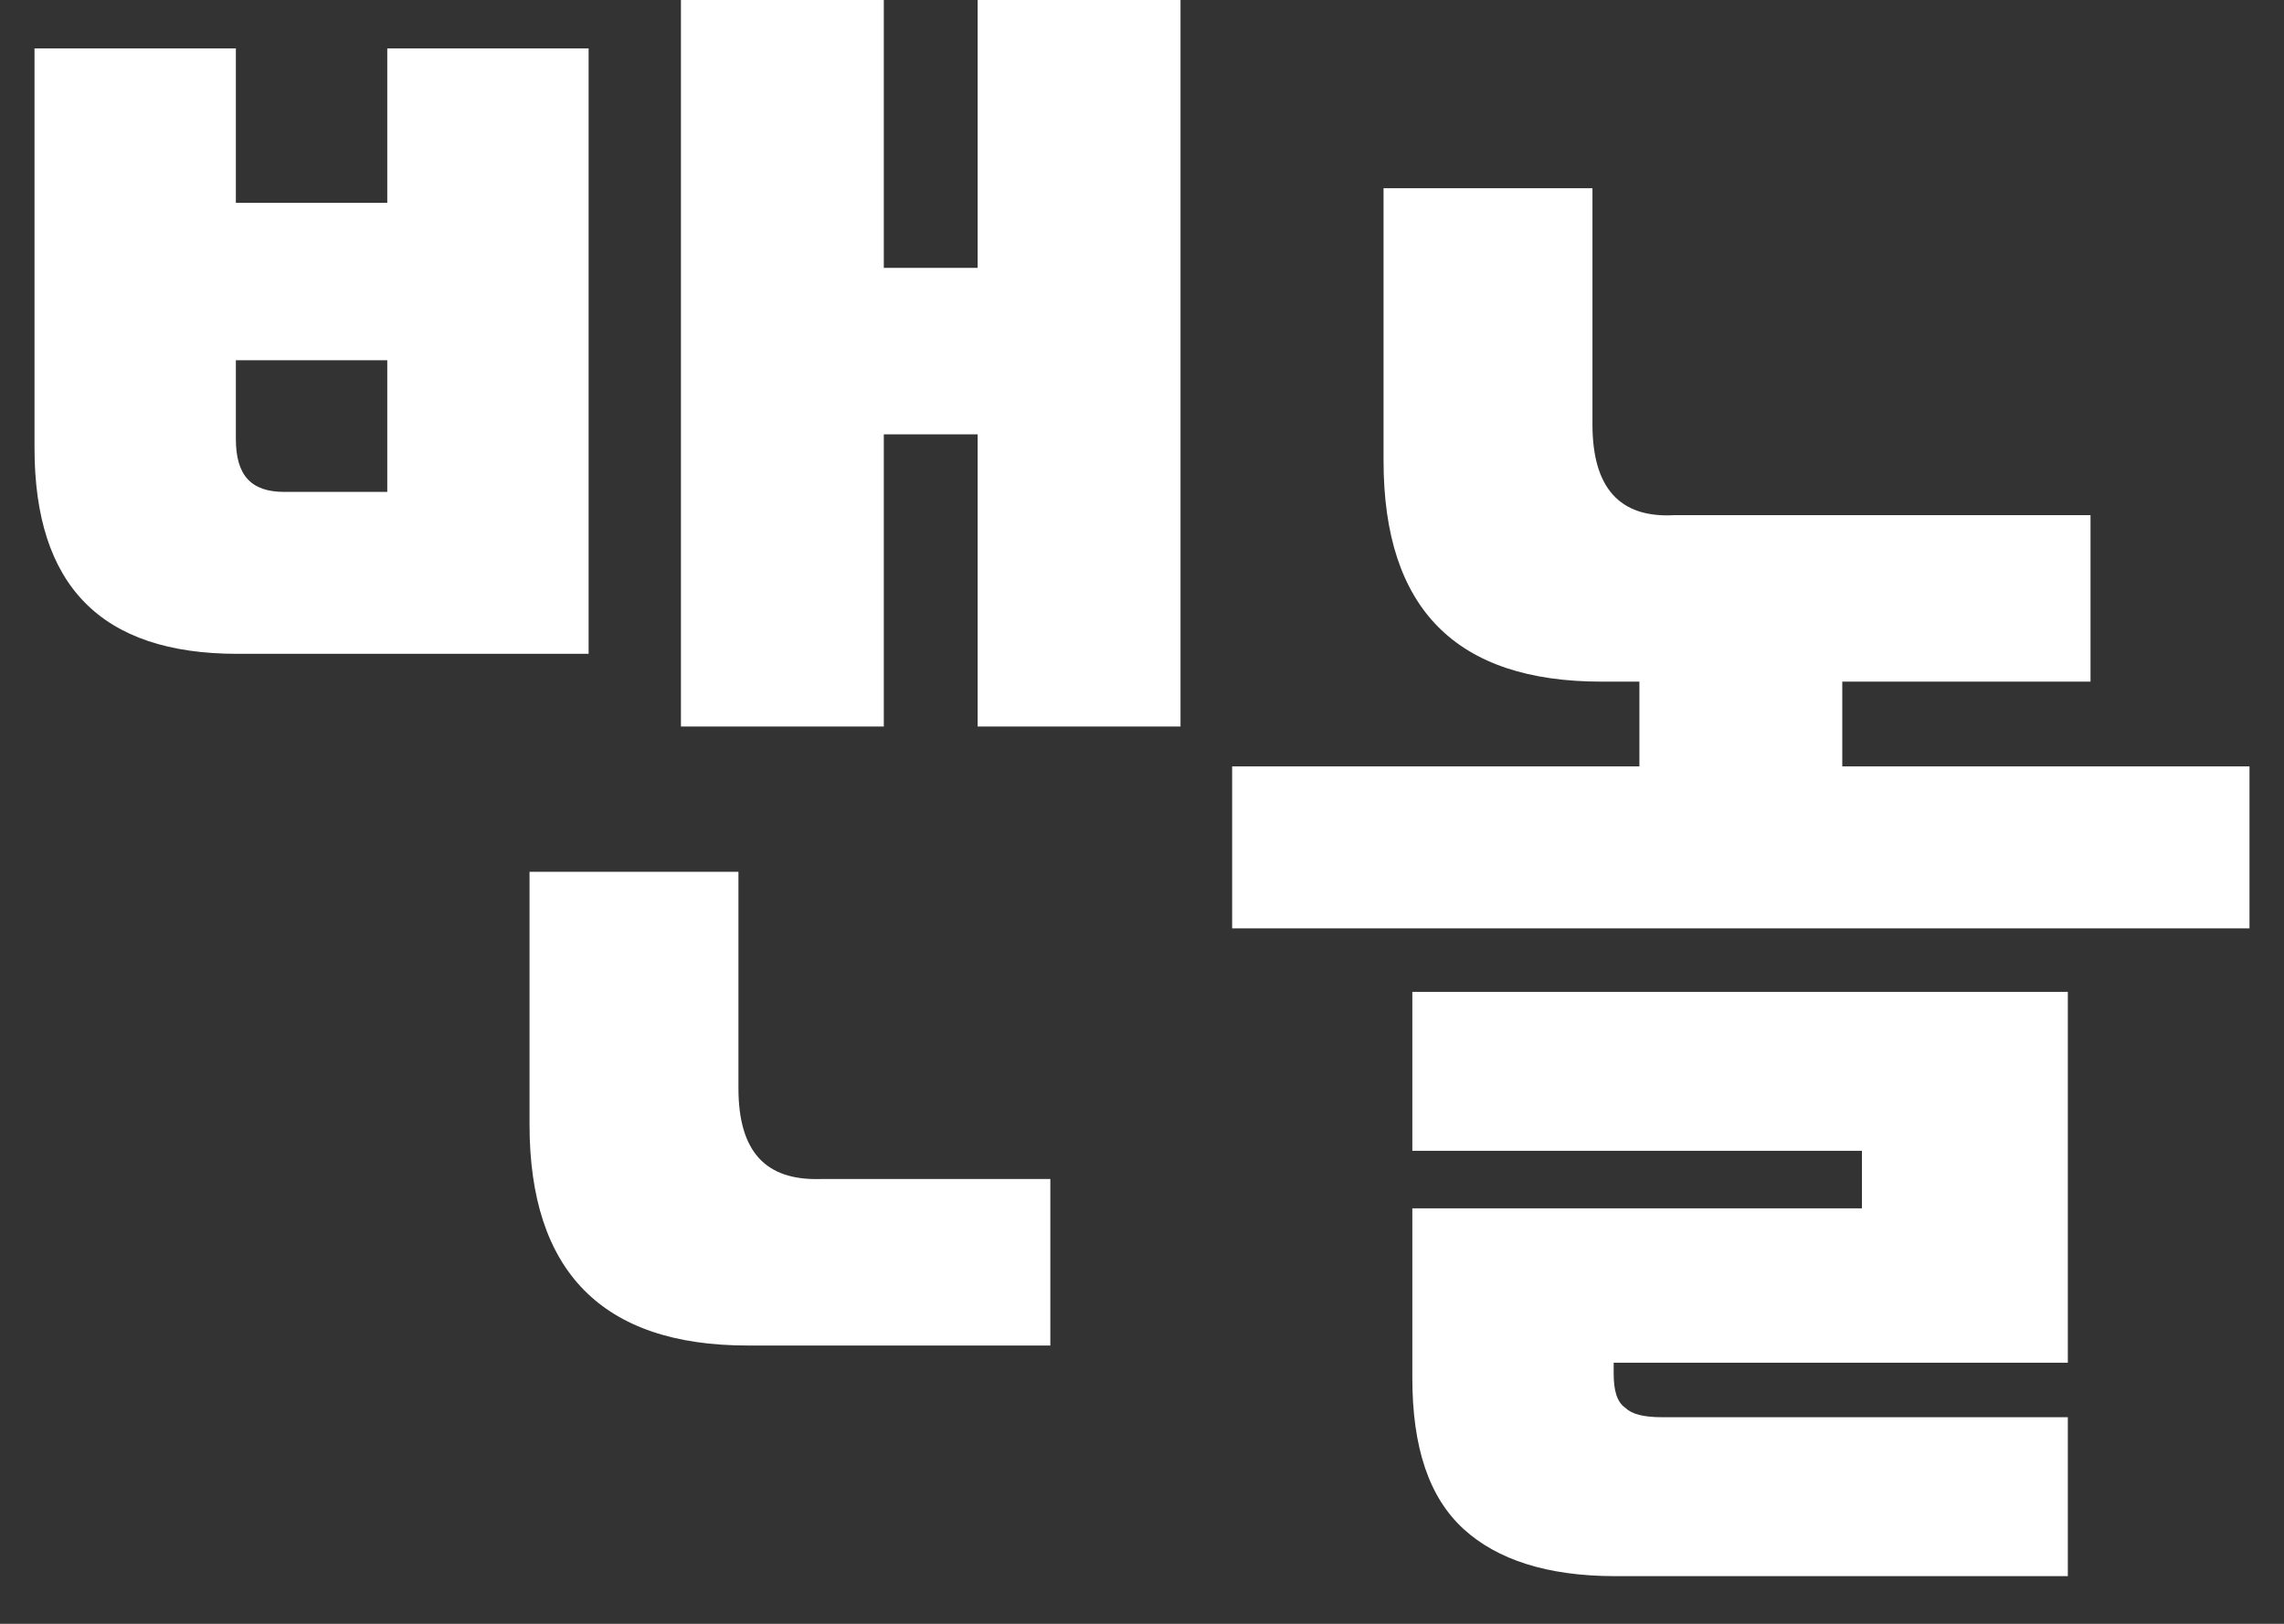 <svg width="45" height="32" viewBox="0 0 45 32" fill="none" xmlns="http://www.w3.org/2000/svg">
<rect x="0" y="0" width="45" height="32" fill="#333333" stroke="none"/>
<path d="M31.554 13.433C28.691 13.433 27.259 12.001 27.259 9.078V3.709H31.375V8.362C31.375 9.615 31.912 10.212 32.986 10.152H41.188V13.433H36.297V15.103H44.32V18.295H24.276V15.103H32.3V13.433H31.554ZM31.793 26.855V27.064C31.793 27.392 31.852 27.631 32.031 27.75C32.151 27.869 32.389 27.929 32.747 27.929H40.741V31.061H31.823C30.48 31.061 29.496 30.733 28.84 30.136C28.154 29.51 27.826 28.525 27.826 27.153V23.813H36.684V22.679H27.826V19.547H40.741V26.855H31.793Z" fill="white"/>
<path d="M23.259 0V14.317H19.262V8.56H17.413V14.317H13.416V0H17.413V5.279H19.262V0H23.259ZM11.597 0.954V12.885H4.677C1.992 12.885 0.68 11.543 0.68 8.829V0.954H4.647V3.997H7.63V0.954H11.597ZM14.728 26.516C11.865 26.516 10.433 25.054 10.433 22.161V17.18H14.549V21.445C14.549 22.698 15.086 23.265 16.16 23.235H20.694V26.516H14.728ZM7.63 9.694V7.099H4.647V8.65C4.647 9.366 4.945 9.694 5.601 9.694H7.63Z" fill="white"/>
</svg>

